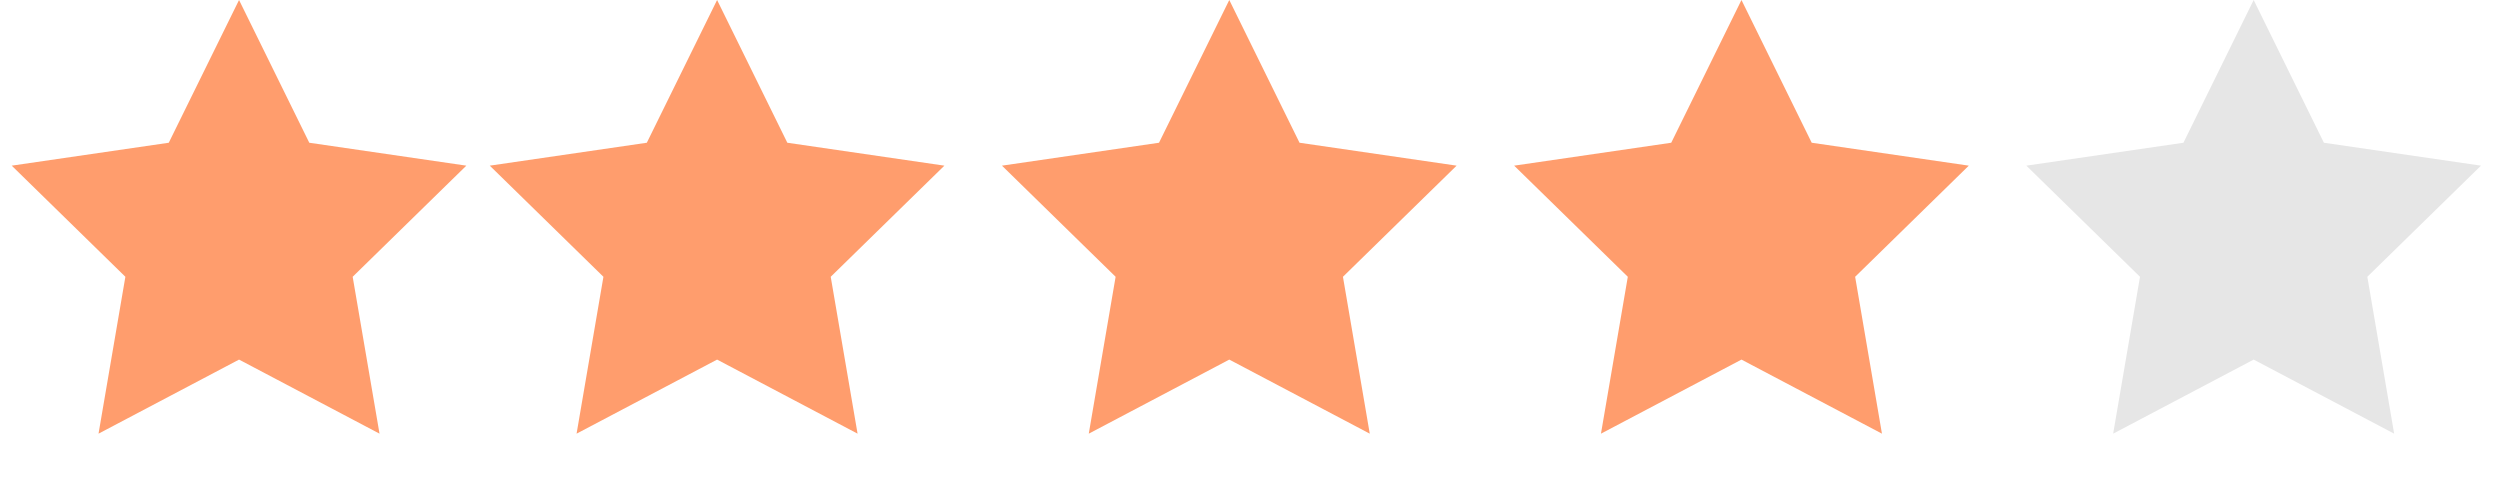 <?xml version="1.0" encoding="UTF-8" standalone="no"?>
<svg width="73px" height="14px" viewBox="0 0 73 14" version="1.1" xmlns="http://www.w3.org/2000/svg" xmlns:xlink="http://www.w3.org/1999/xlink">
    <!-- Generator: Sketch 3.8.3 (29802) - http://www.bohemiancoding.com/sketch -->
    <title>Rcp rating 4</title>
    <desc>Created with Sketch.</desc>
    <defs></defs>
    <g id="Symbols" stroke="none" stroke-width="1" fill="none" fill-rule="evenodd">
        <g id="Rcp-rating-4">
            <polygon id="Star-1" fill="#FF9D6D" points="6.98 10.5 2.877 12.663 3.661 8.082 0.342 4.837 4.928 4.168 6.98 0 9.031 4.168 13.617 4.837 10.298 8.082 11.082 12.663"></polygon>
            <polygon id="Star-1" fill="#FF9D6D" points="20.939 10.5 16.836 12.663 17.62 8.082 14.301 4.837 18.887 4.168 20.939 0 22.99 4.168 27.576 4.837 24.257 8.082 25.041 12.663"></polygon>
            <polygon id="Star-1" fill="#FF9D6D" points="35.895 10.5 31.792 12.663 32.576 8.082 29.257 4.837 33.843 4.168 35.895 0 37.946 4.168 42.533 4.837 39.214 8.082 39.997 12.663"></polygon>
            <polygon id="Star-1" fill="#FF9D6D" points="50.851 10.5 46.748 12.663 47.532 8.082 44.213 4.837 48.8 4.168 50.851 0 52.902 4.168 57.489 4.837 54.17 8.082 54.953 12.663"></polygon>
            <polygon id="Star-1" fill-opacity="0.1" fill="#000000" points="65.807 10.5 61.704 12.663 62.488 8.082 59.169 4.837 63.756 4.168 65.807 0 67.858 4.168 72.445 4.837 69.126 8.082 69.909 12.663"></polygon>
        </g>
    </g>
</svg>